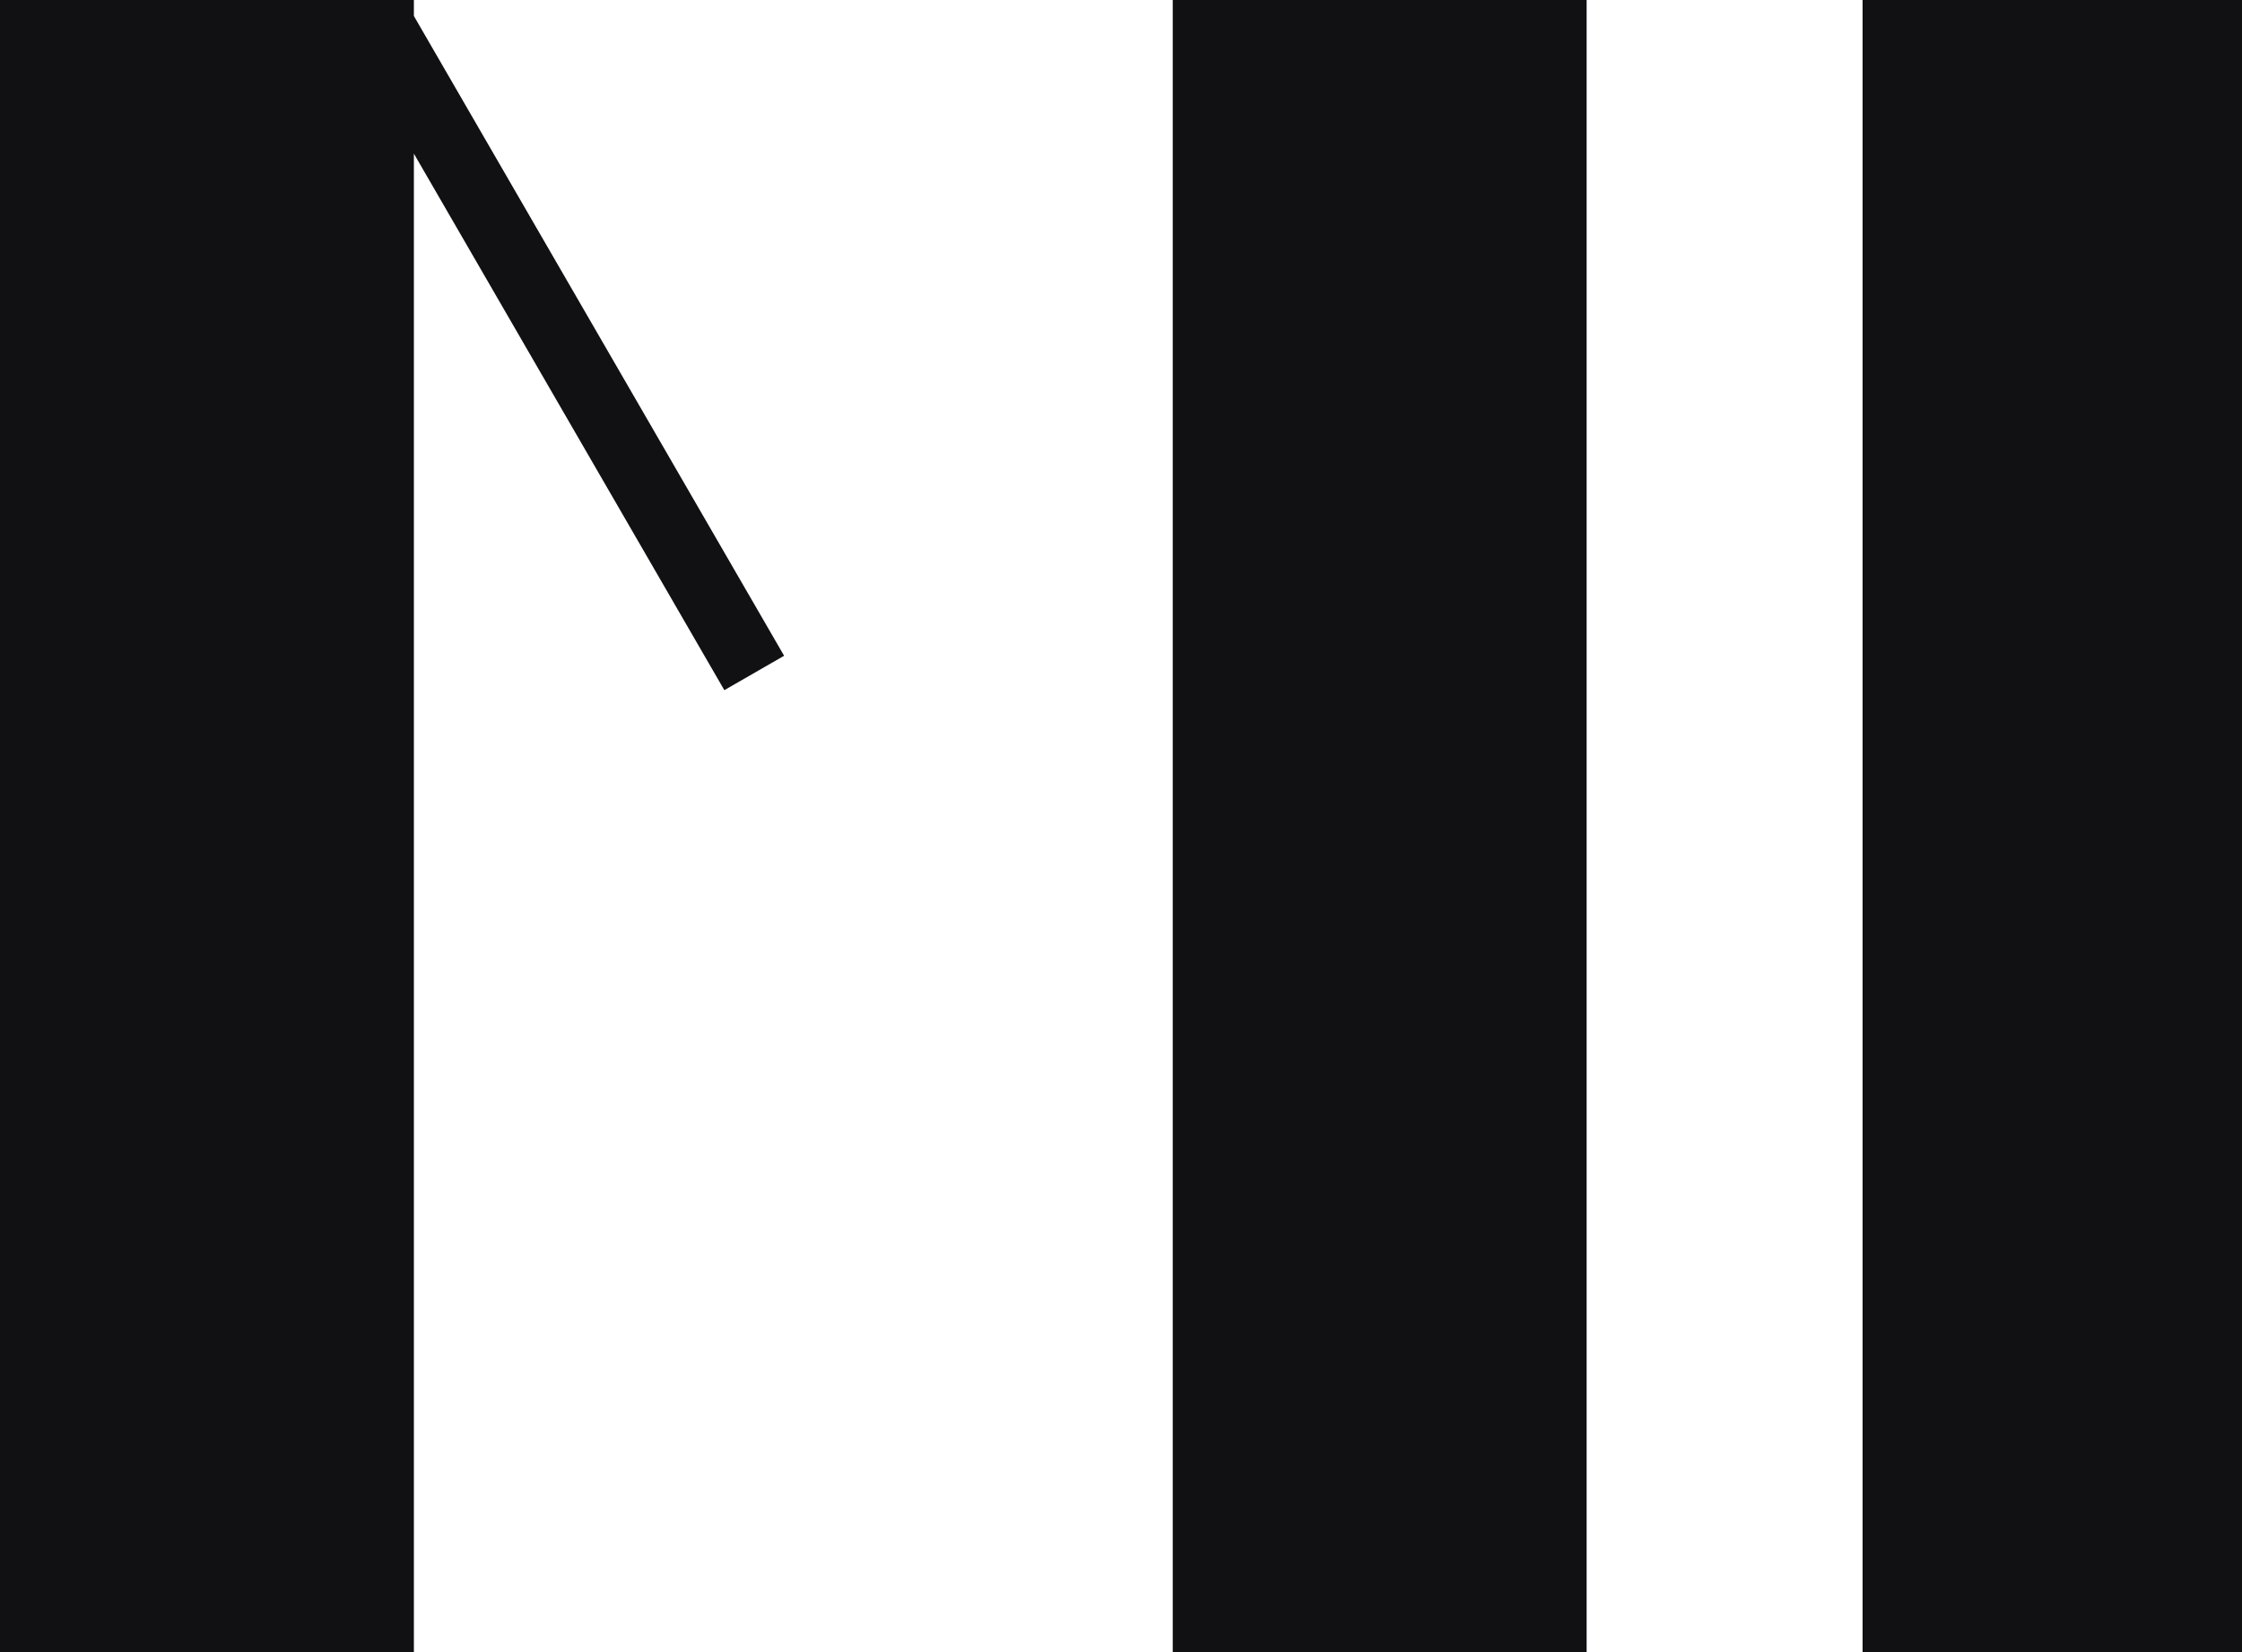 <?xml version="1.0" encoding="UTF-8"?>
<svg width="38px" height="28px" viewBox="0 0 38 28" version="1.1" xmlns="http://www.w3.org/2000/svg" xmlns:xlink="http://www.w3.org/1999/xlink">
    <!-- Generator: Sketch 53.2 (72643) - https://sketchapp.com -->
    <title>logo_07</title>
    <desc>Created with Sketch.</desc>
    <g id="pages" stroke="none" stroke-width="1" fill="none" fill-rule="evenodd">
        <g id="01-w_01-03-index-ui" transform="translate(-827, -4234)" fill="#111114">
            <g id="logos" transform="translate(260, 4040)">
                <g id="logo_07" transform="translate(506, 168)">
                    <path d="M68.015,26.271 L74.29,37.114 L73.277,37.697 L68.015,28.604 L68.015,54 L61,54 L61,26 L68.015,26 L68.015,26.271 Z M92.569,26 L99,26 L99,54 L92.569,54 L92.569,26 Z M80.877,26 L87.892,26 L87.892,54 L80.877,54 L80.877,26 Z"></path>
                </g>
            </g>
        </g>
    </g>
</svg>